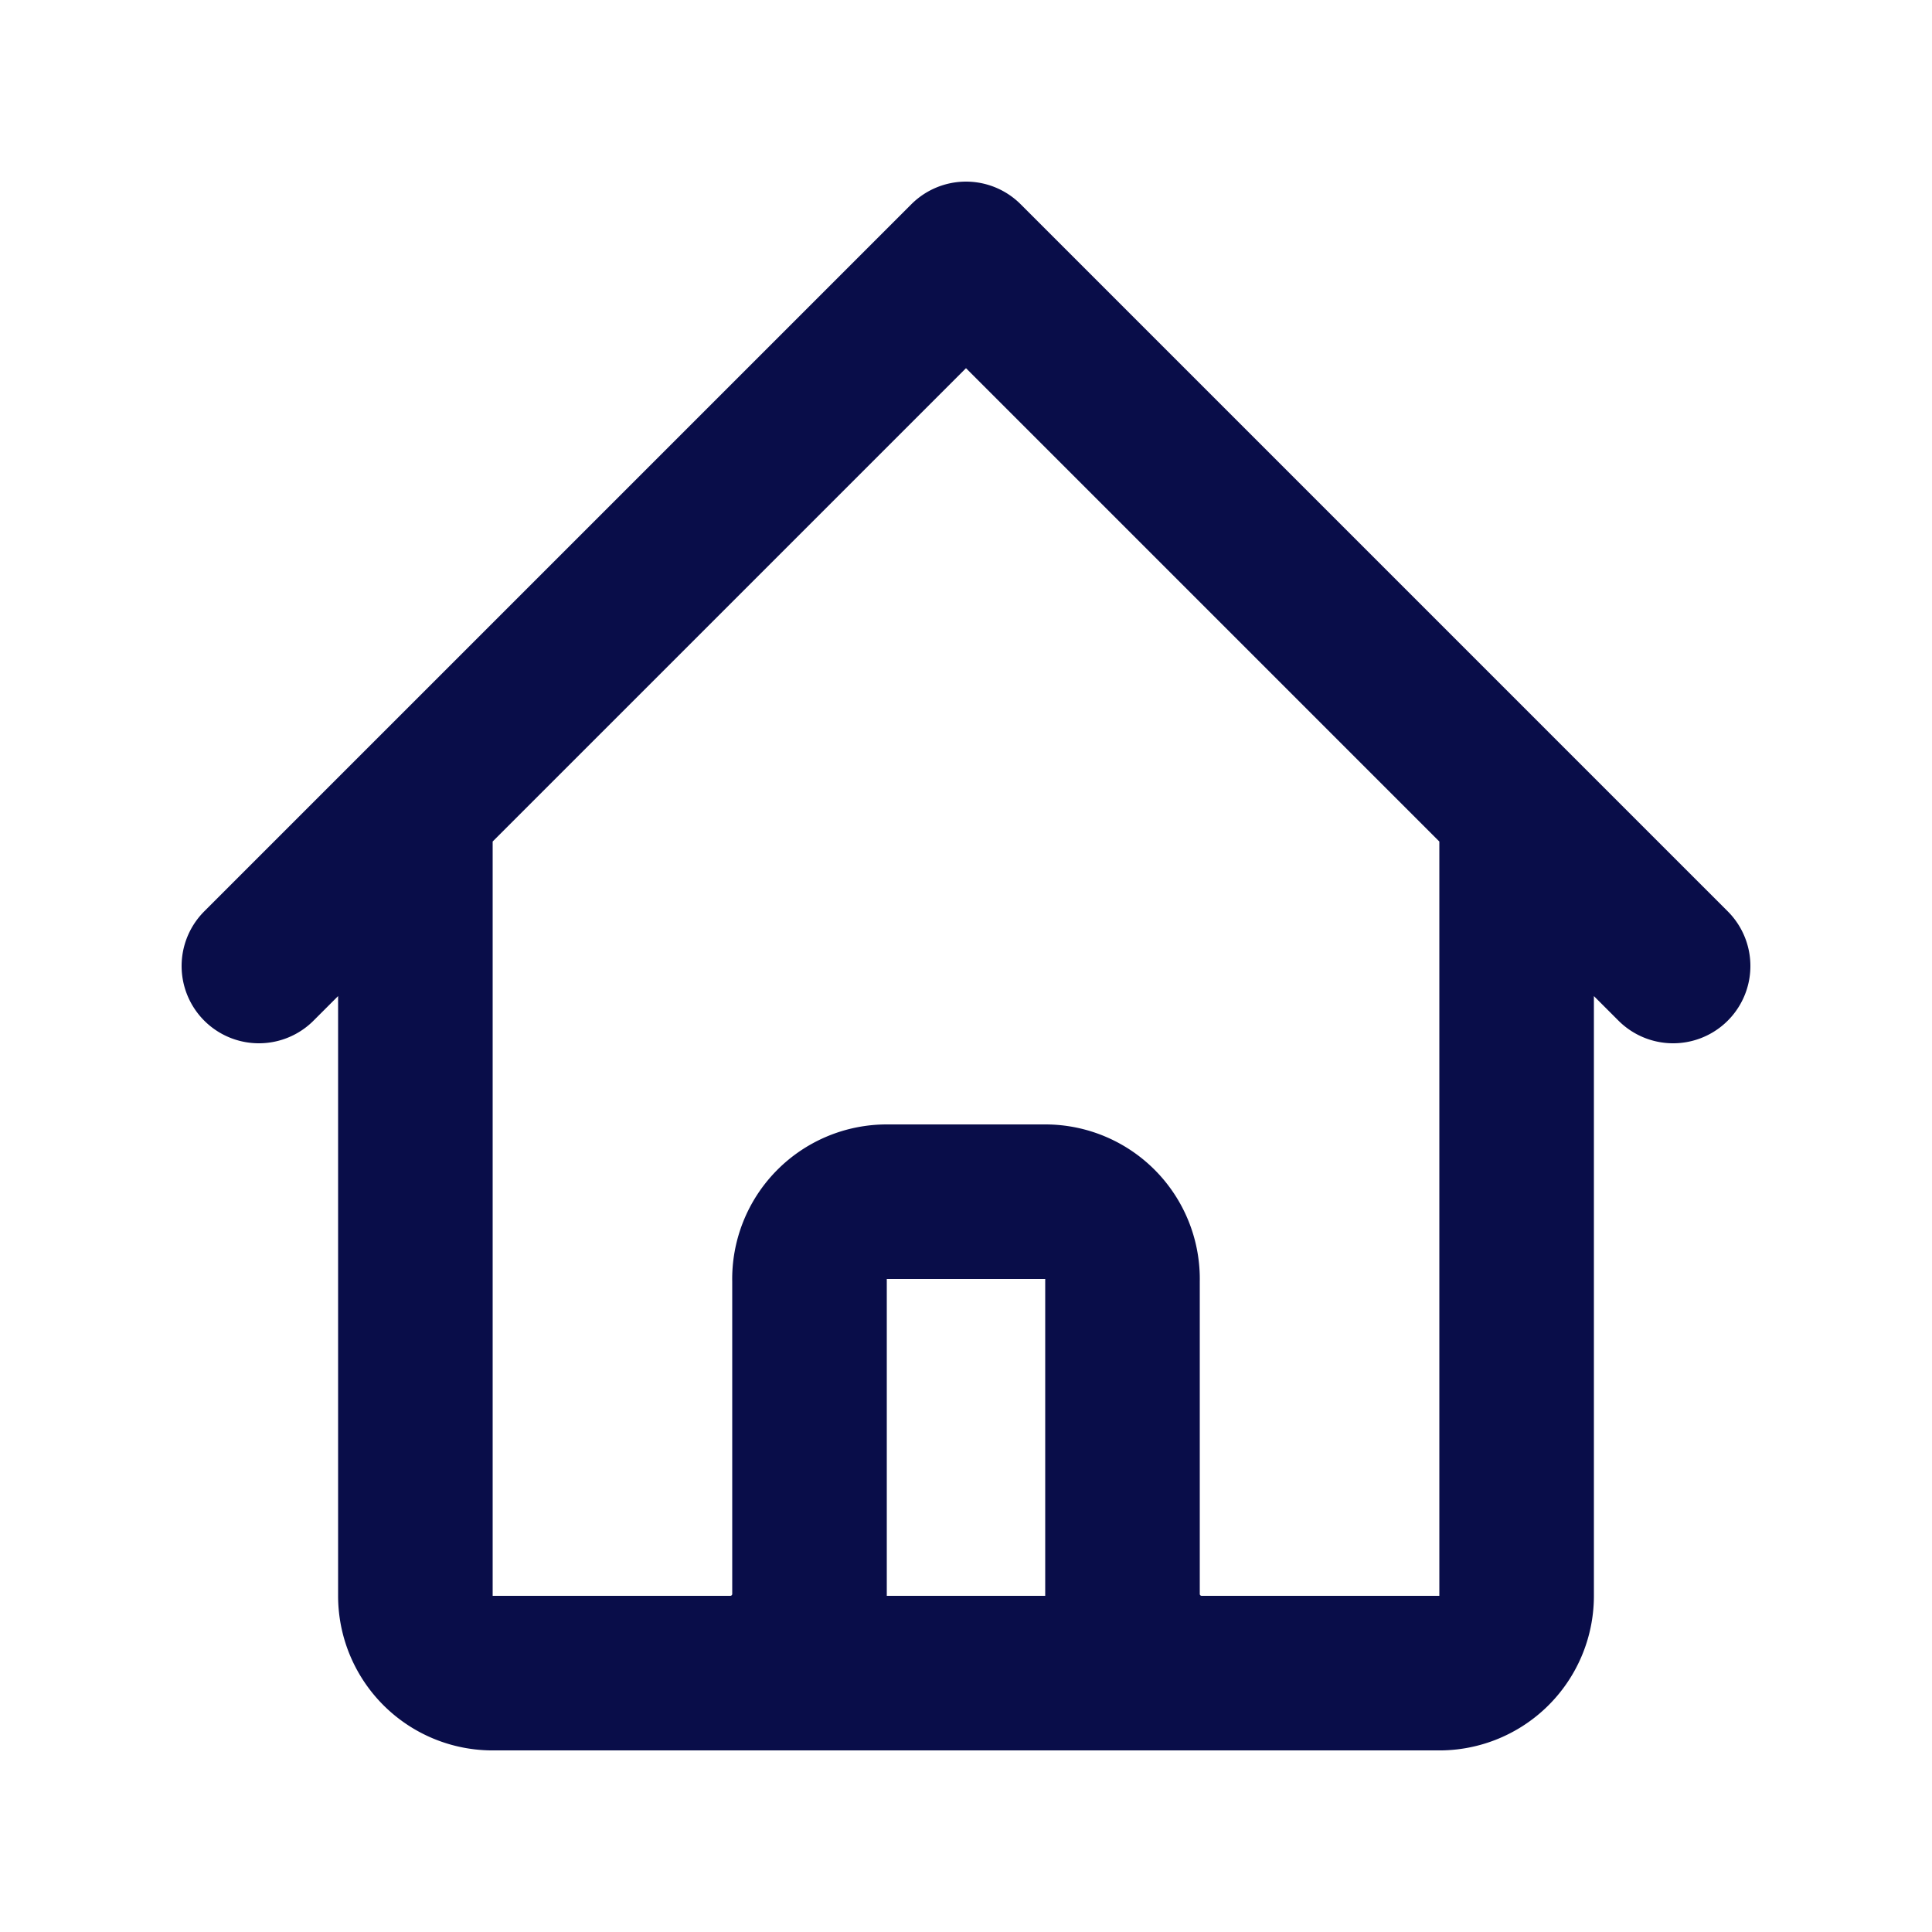 
<svg xmlns="http://www.w3.org/2000/svg"
     class="svg-snoweb svg-theme-light"
     x="0"
     y="0"
     width="100%"
     height="100%"
     viewBox="0 0 100 100"
     preserveAspectRatio="xMidYMid meet"
>
<defs>
    <style>
        .svg-fill-primary {
            fill: #090D49;
        }

        .svg-fill-secondary {
            fill: #65CDAE;
        }

        .svg-fill-tertiary {
            fill: #E5E7EB;
        }

        .svg-stroke-primary {
            stroke: #090D49;
        }

        .svg-stroke-secondary {
            stroke: #65CDAE;
        }

        .svg-stroke-tertiary {
            stroke: #E5E7EB;
        }
    </style>
</defs>
        <path d="M13.4,50l8.1-8.1m0,0L50,13.4,78.5,41.9m-57,0V82.6a4,4,0,0,0,4.1,4H37.8M78.5,41.9,86.6,50m-8.1-8.1V82.6a4,4,0,0,1-4.1,4H62.2m-24.4,0a4.1,4.1,0,0,0,4.1-4V66.3a4,4,0,0,1,4-4.1h8.2a4,4,0,0,1,4,4.1V82.6a4.1,4.1,0,0,0,4.1,4m-24.4,0H62.2"
          fill="none" class="svg-stroke-primary" stroke-linecap="round" stroke-linejoin="round" stroke-width="8"/>

</svg>